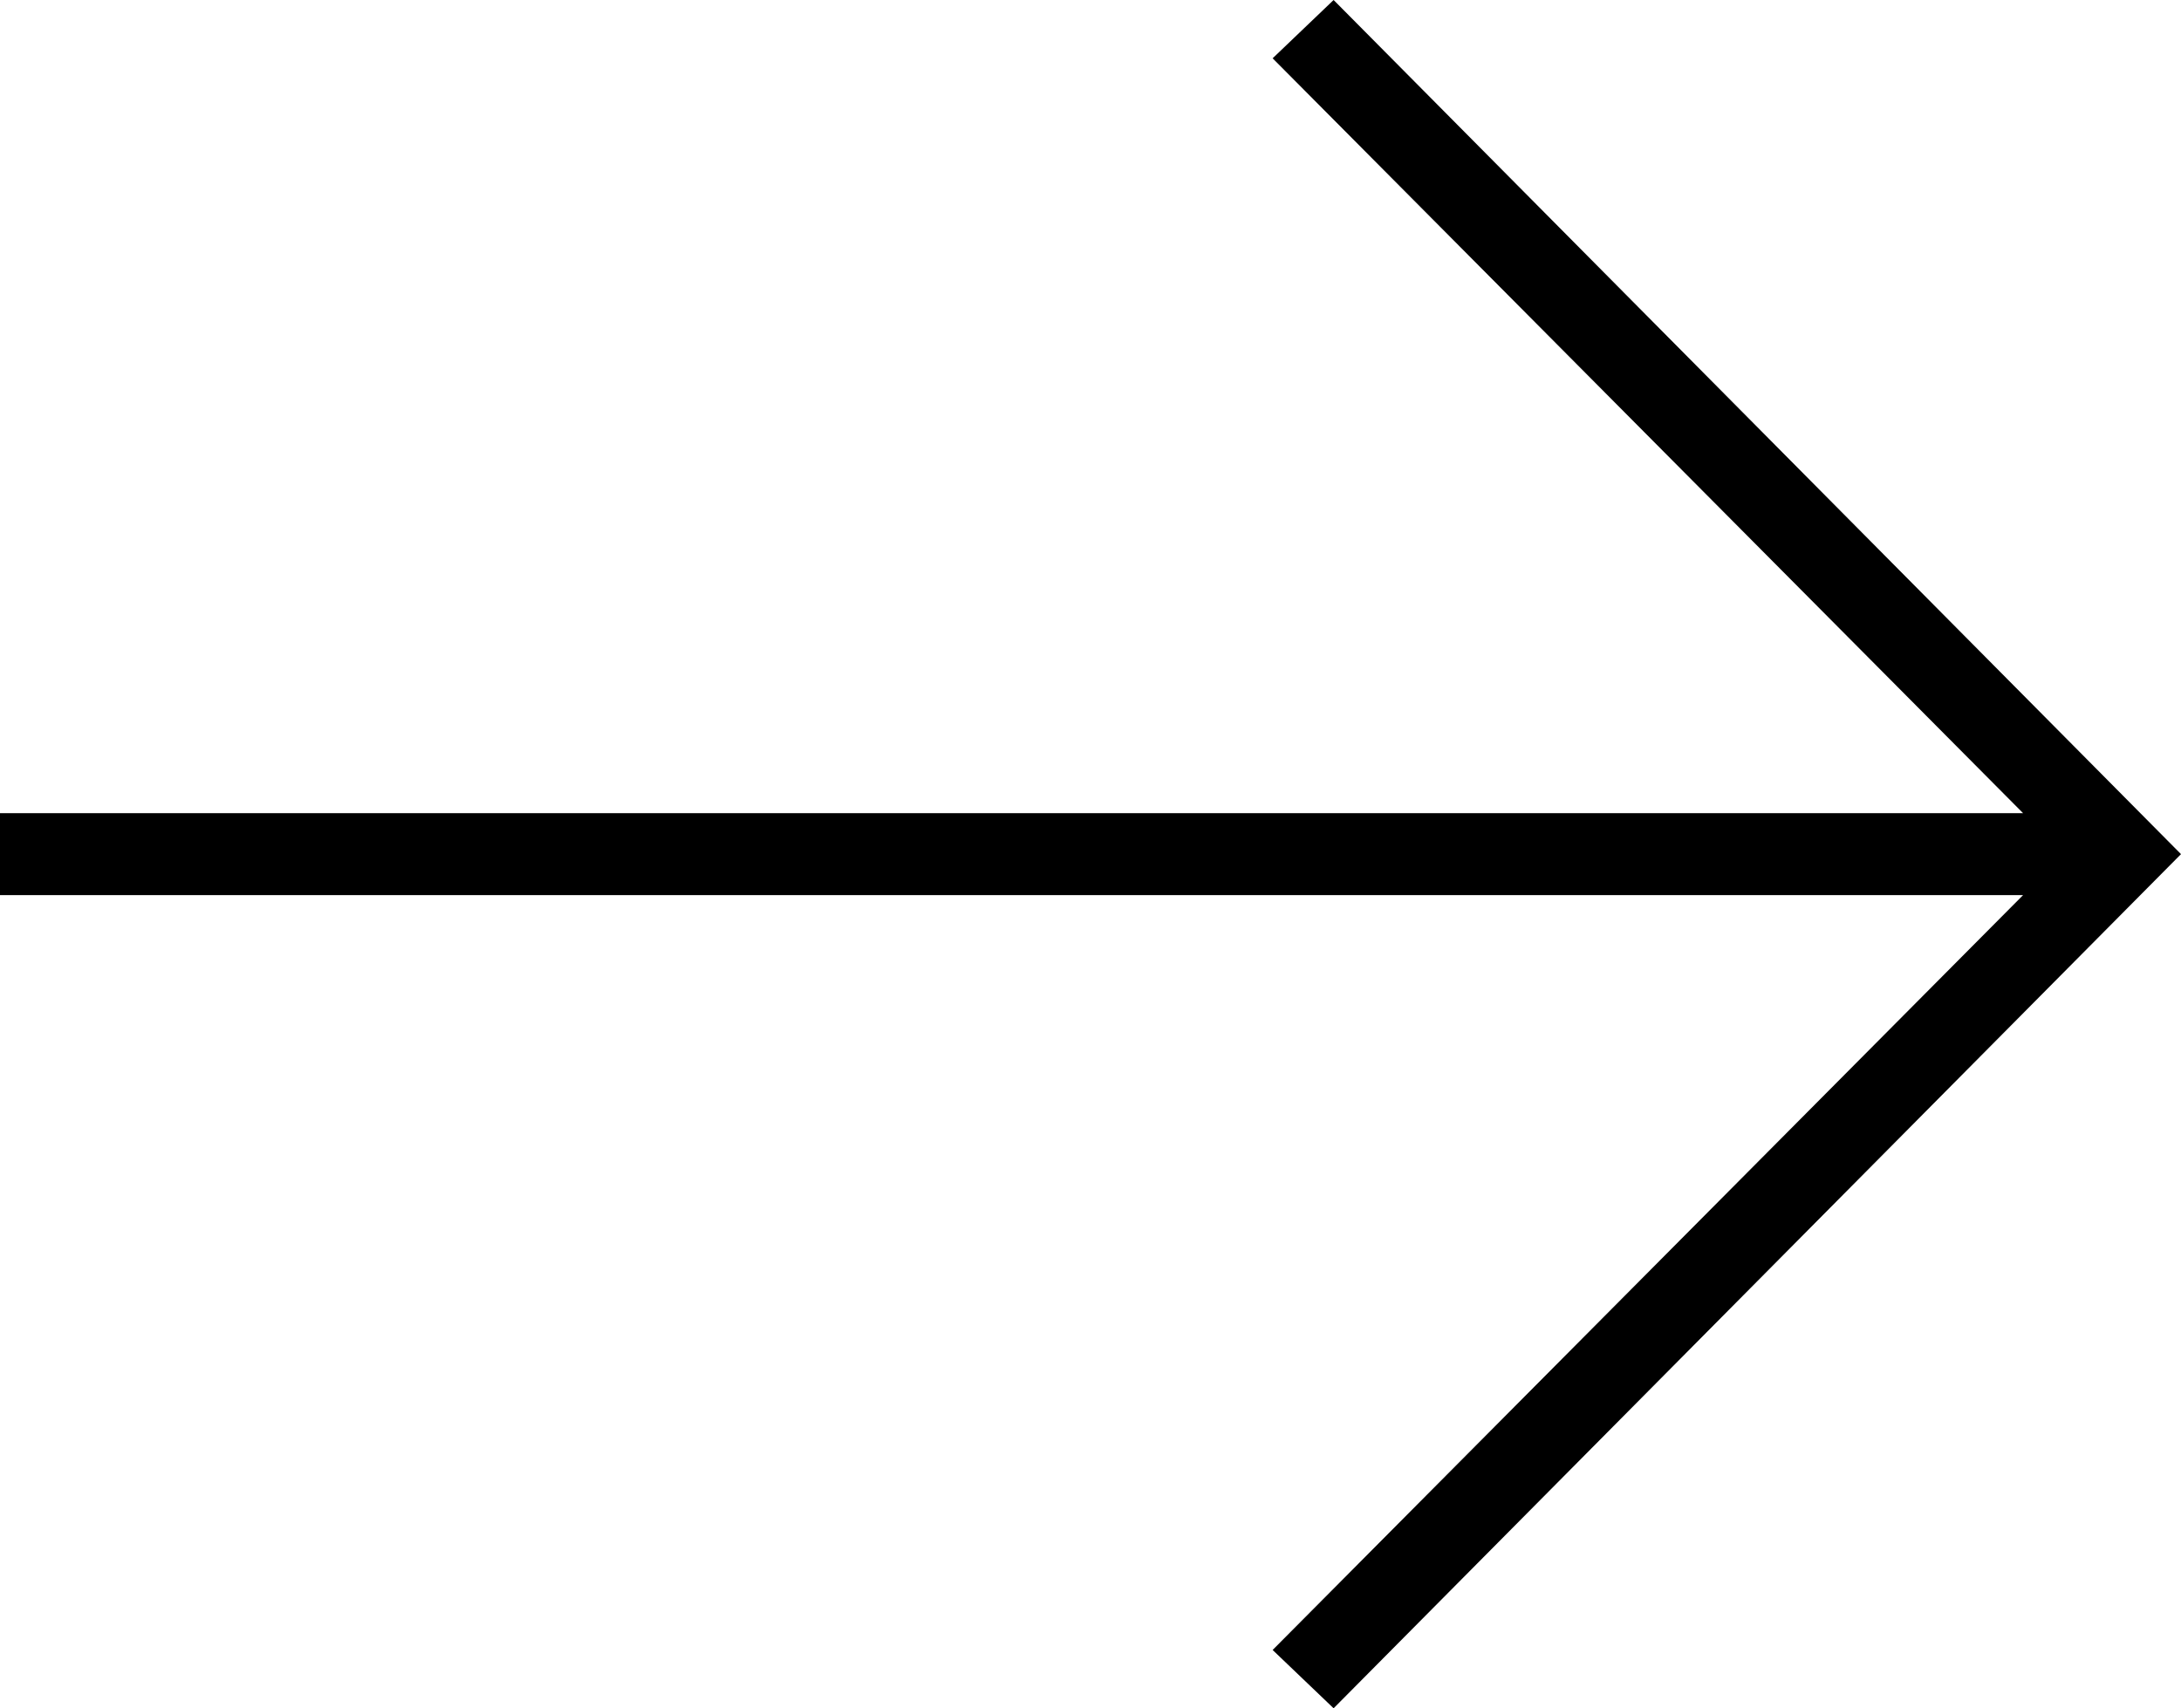 <svg width="120" height="94" viewBox="0 0 120 94" xmlns="http://www.w3.org/2000/svg"><title>Arrow Right Thin</title><desc>Created with Sketch.</desc><path d="M73.376 0l-3.355 3.208 41.29 41.537h-111.312v4.509h111.312l-41.29 41.537 3.355 3.208 46.624-47z" fill="#000"/></svg>